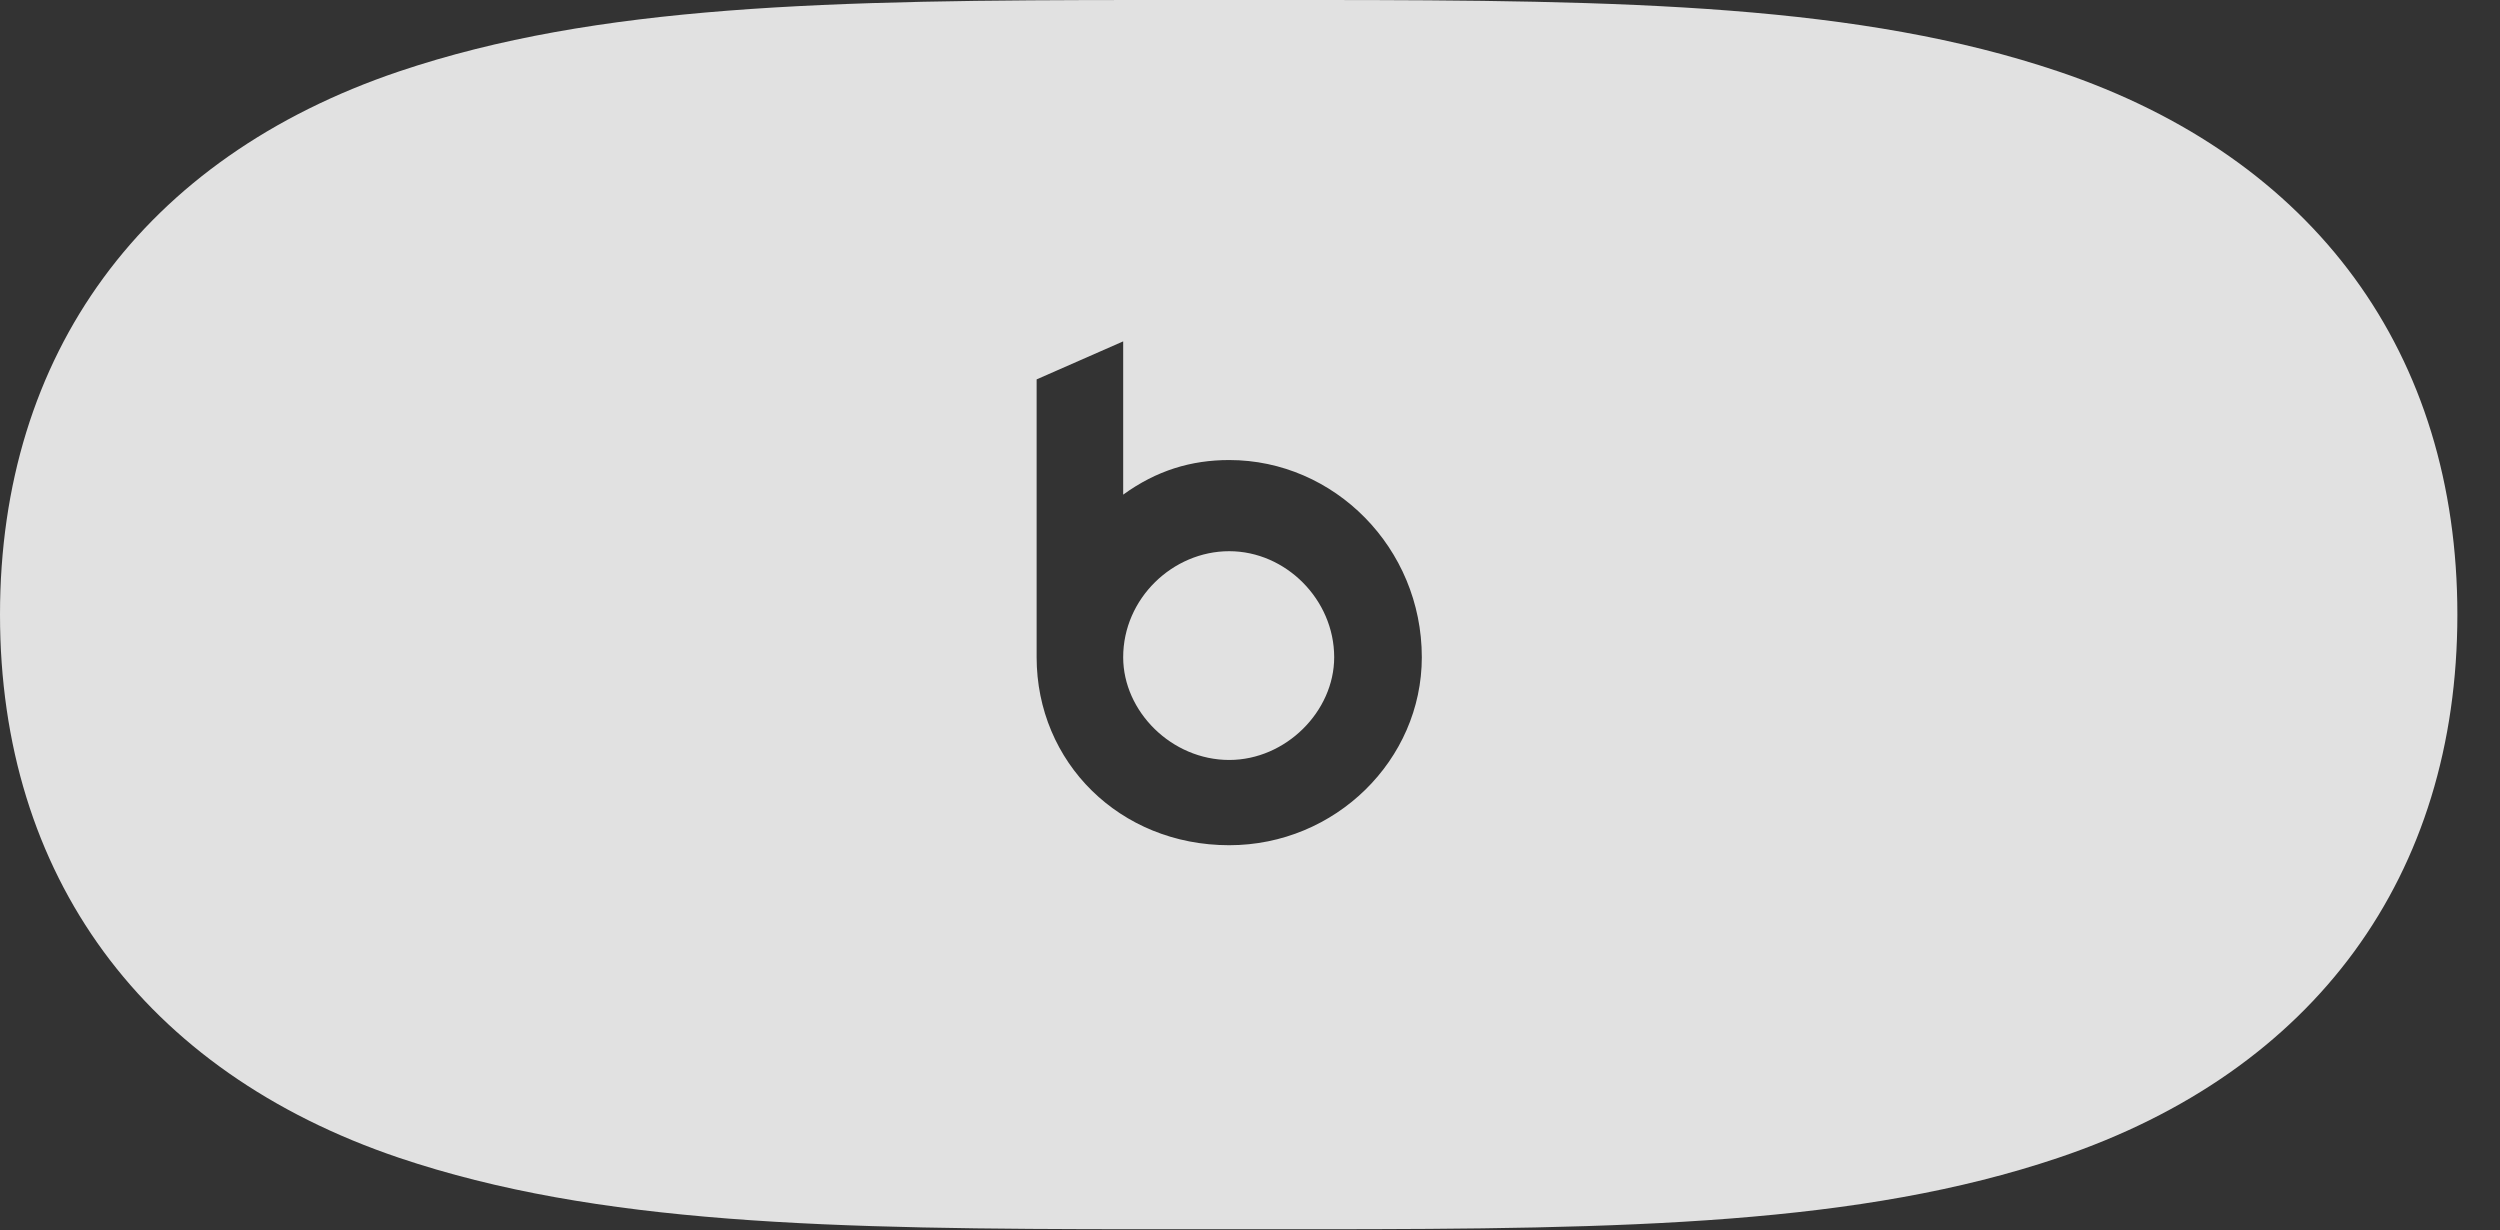 <?xml version="1.0" encoding="UTF-8"?>
<!--Generator: Apple Native CoreSVG 341-->
<!DOCTYPE svg
PUBLIC "-//W3C//DTD SVG 1.1//EN"
       "http://www.w3.org/Graphics/SVG/1.1/DTD/svg11.dtd">
<svg version="1.1" xmlns="http://www.w3.org/2000/svg" xmlns:xlink="http://www.w3.org/1999/xlink" viewBox="0 0 21.172 10.42">
 <rect x="0" y="0" width="21.172" height="10.42" fill="#333333" stroke="none"/>
 <g>
  <rect height="10.42" opacity="0" width="21.172" x="0" y="0"/>
  <path d="M9.697 10.41L11.123 10.41C13.799 10.41 15.752 10.371 17.432 9.805C19.609 9.072 20.811 7.412 20.811 5.205C20.811 2.998 19.609 1.338 17.432 0.605C15.752 0.039 13.799 0 11.123 0L9.697 0C7.021 0 5.059 0.039 3.379 0.605C1.211 1.338 0 2.998 0 5.205C0 7.412 1.211 9.072 3.379 9.805C5.059 10.371 7.021 10.41 9.697 10.41ZM10.41 7.158C9.482 7.158 8.779 6.455 8.779 5.566L8.779 3.213L9.512 2.891L9.512 4.189C9.795 3.984 10.088 3.896 10.41 3.896C11.299 3.896 12.041 4.639 12.041 5.566C12.041 6.436 11.309 7.158 10.41 7.158ZM10.41 6.436C10.889 6.436 11.299 6.025 11.299 5.566C11.299 5.078 10.889 4.668 10.41 4.668C9.932 4.668 9.512 5.068 9.512 5.566C9.512 6.025 9.922 6.436 10.41 6.436Z" fill="white" fill-opacity="0.85"/>
 </g>
</svg>

